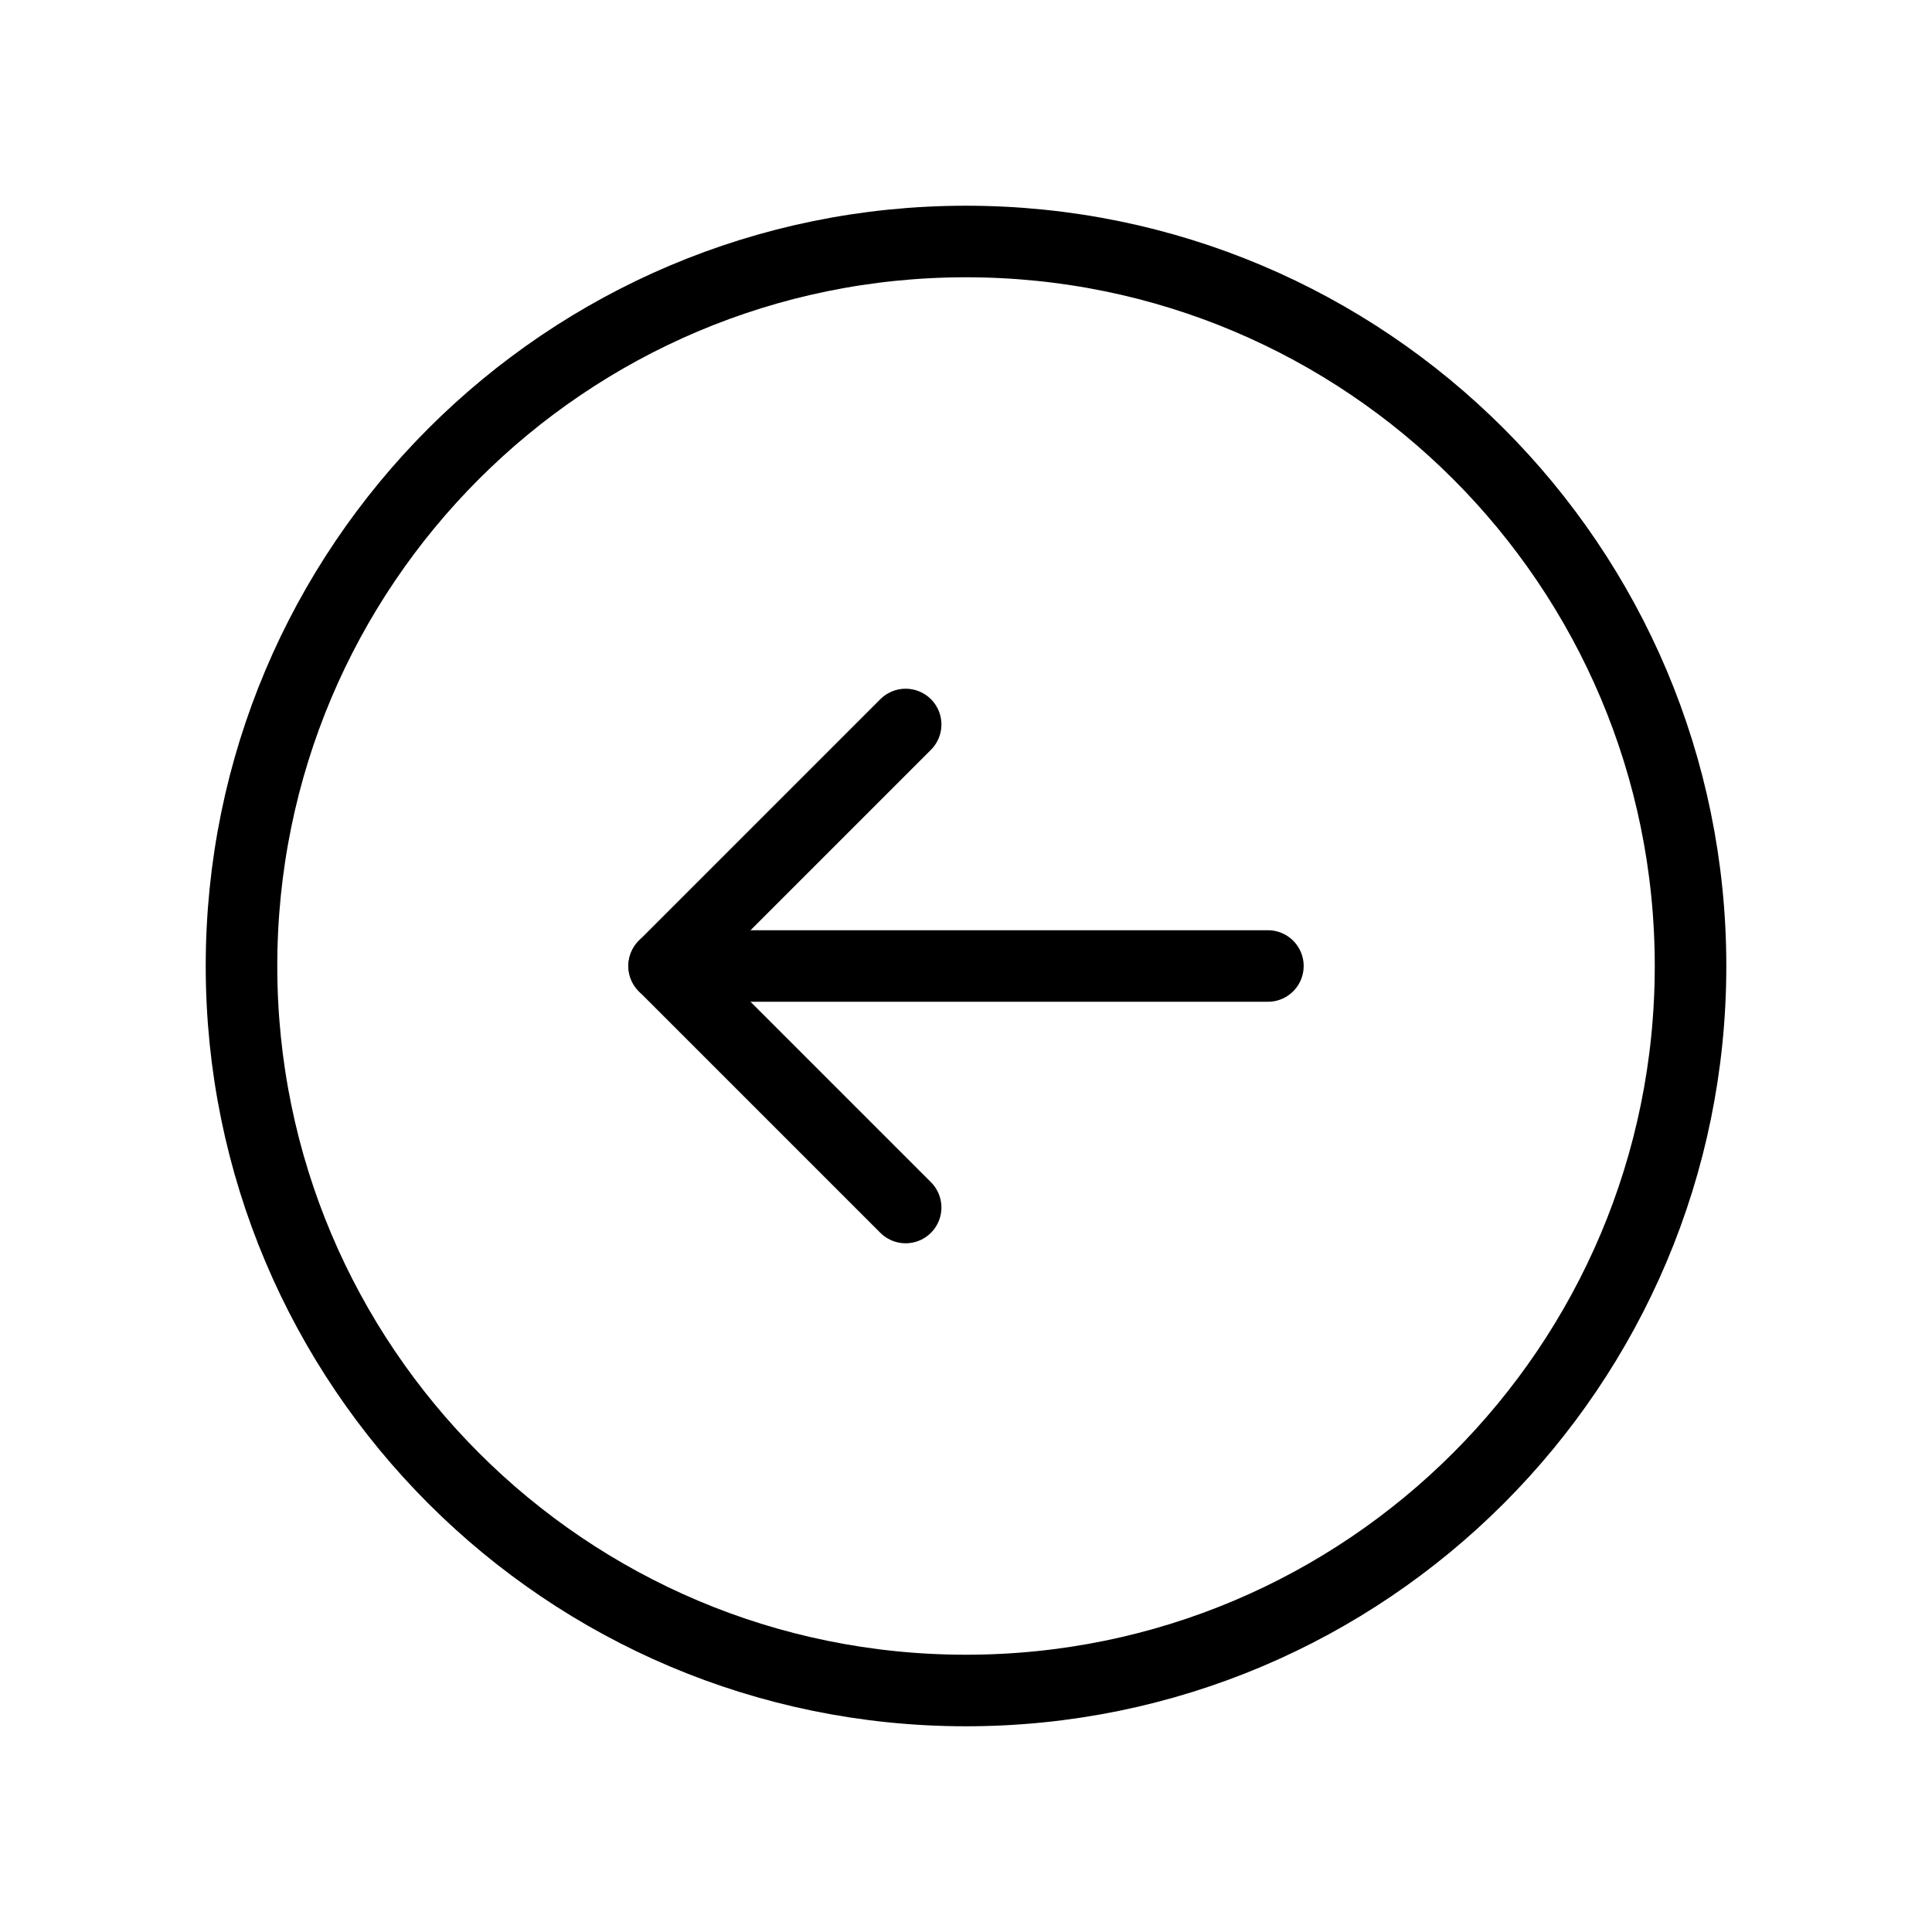 <svg width="54" height="54" viewBox="0 0 54 54" fill="none" xmlns="http://www.w3.org/2000/svg">
<g clip-path="url(#clip0_8_3937)">
<path d="M27 47.25C15.817 47.25 6.75 38.184 6.75 27C6.75 15.816 15.817 6.75 27 6.75C38.184 6.75 47.251 15.816 47.251 27C47.251 38.184 38.184 47.25 27 47.25Z" stroke="black" stroke-width="2" stroke-linecap="round" stroke-linejoin="round"/>
<path d="M35.438 27H18.563" stroke="black" stroke-width="2" stroke-linecap="round" stroke-linejoin="round"/>
<path d="M25.313 20.25L18.563 27L25.313 33.75" stroke="black" stroke-width="2" stroke-linecap="round" stroke-linejoin="round"/>
</g>
<defs>
<clipPath id="clip0_8_3937">
<rect width="54" height="54" fill="white" transform="matrix(-1 0 0 1 54 0)"/>
</clipPath>
</defs>
</svg>
